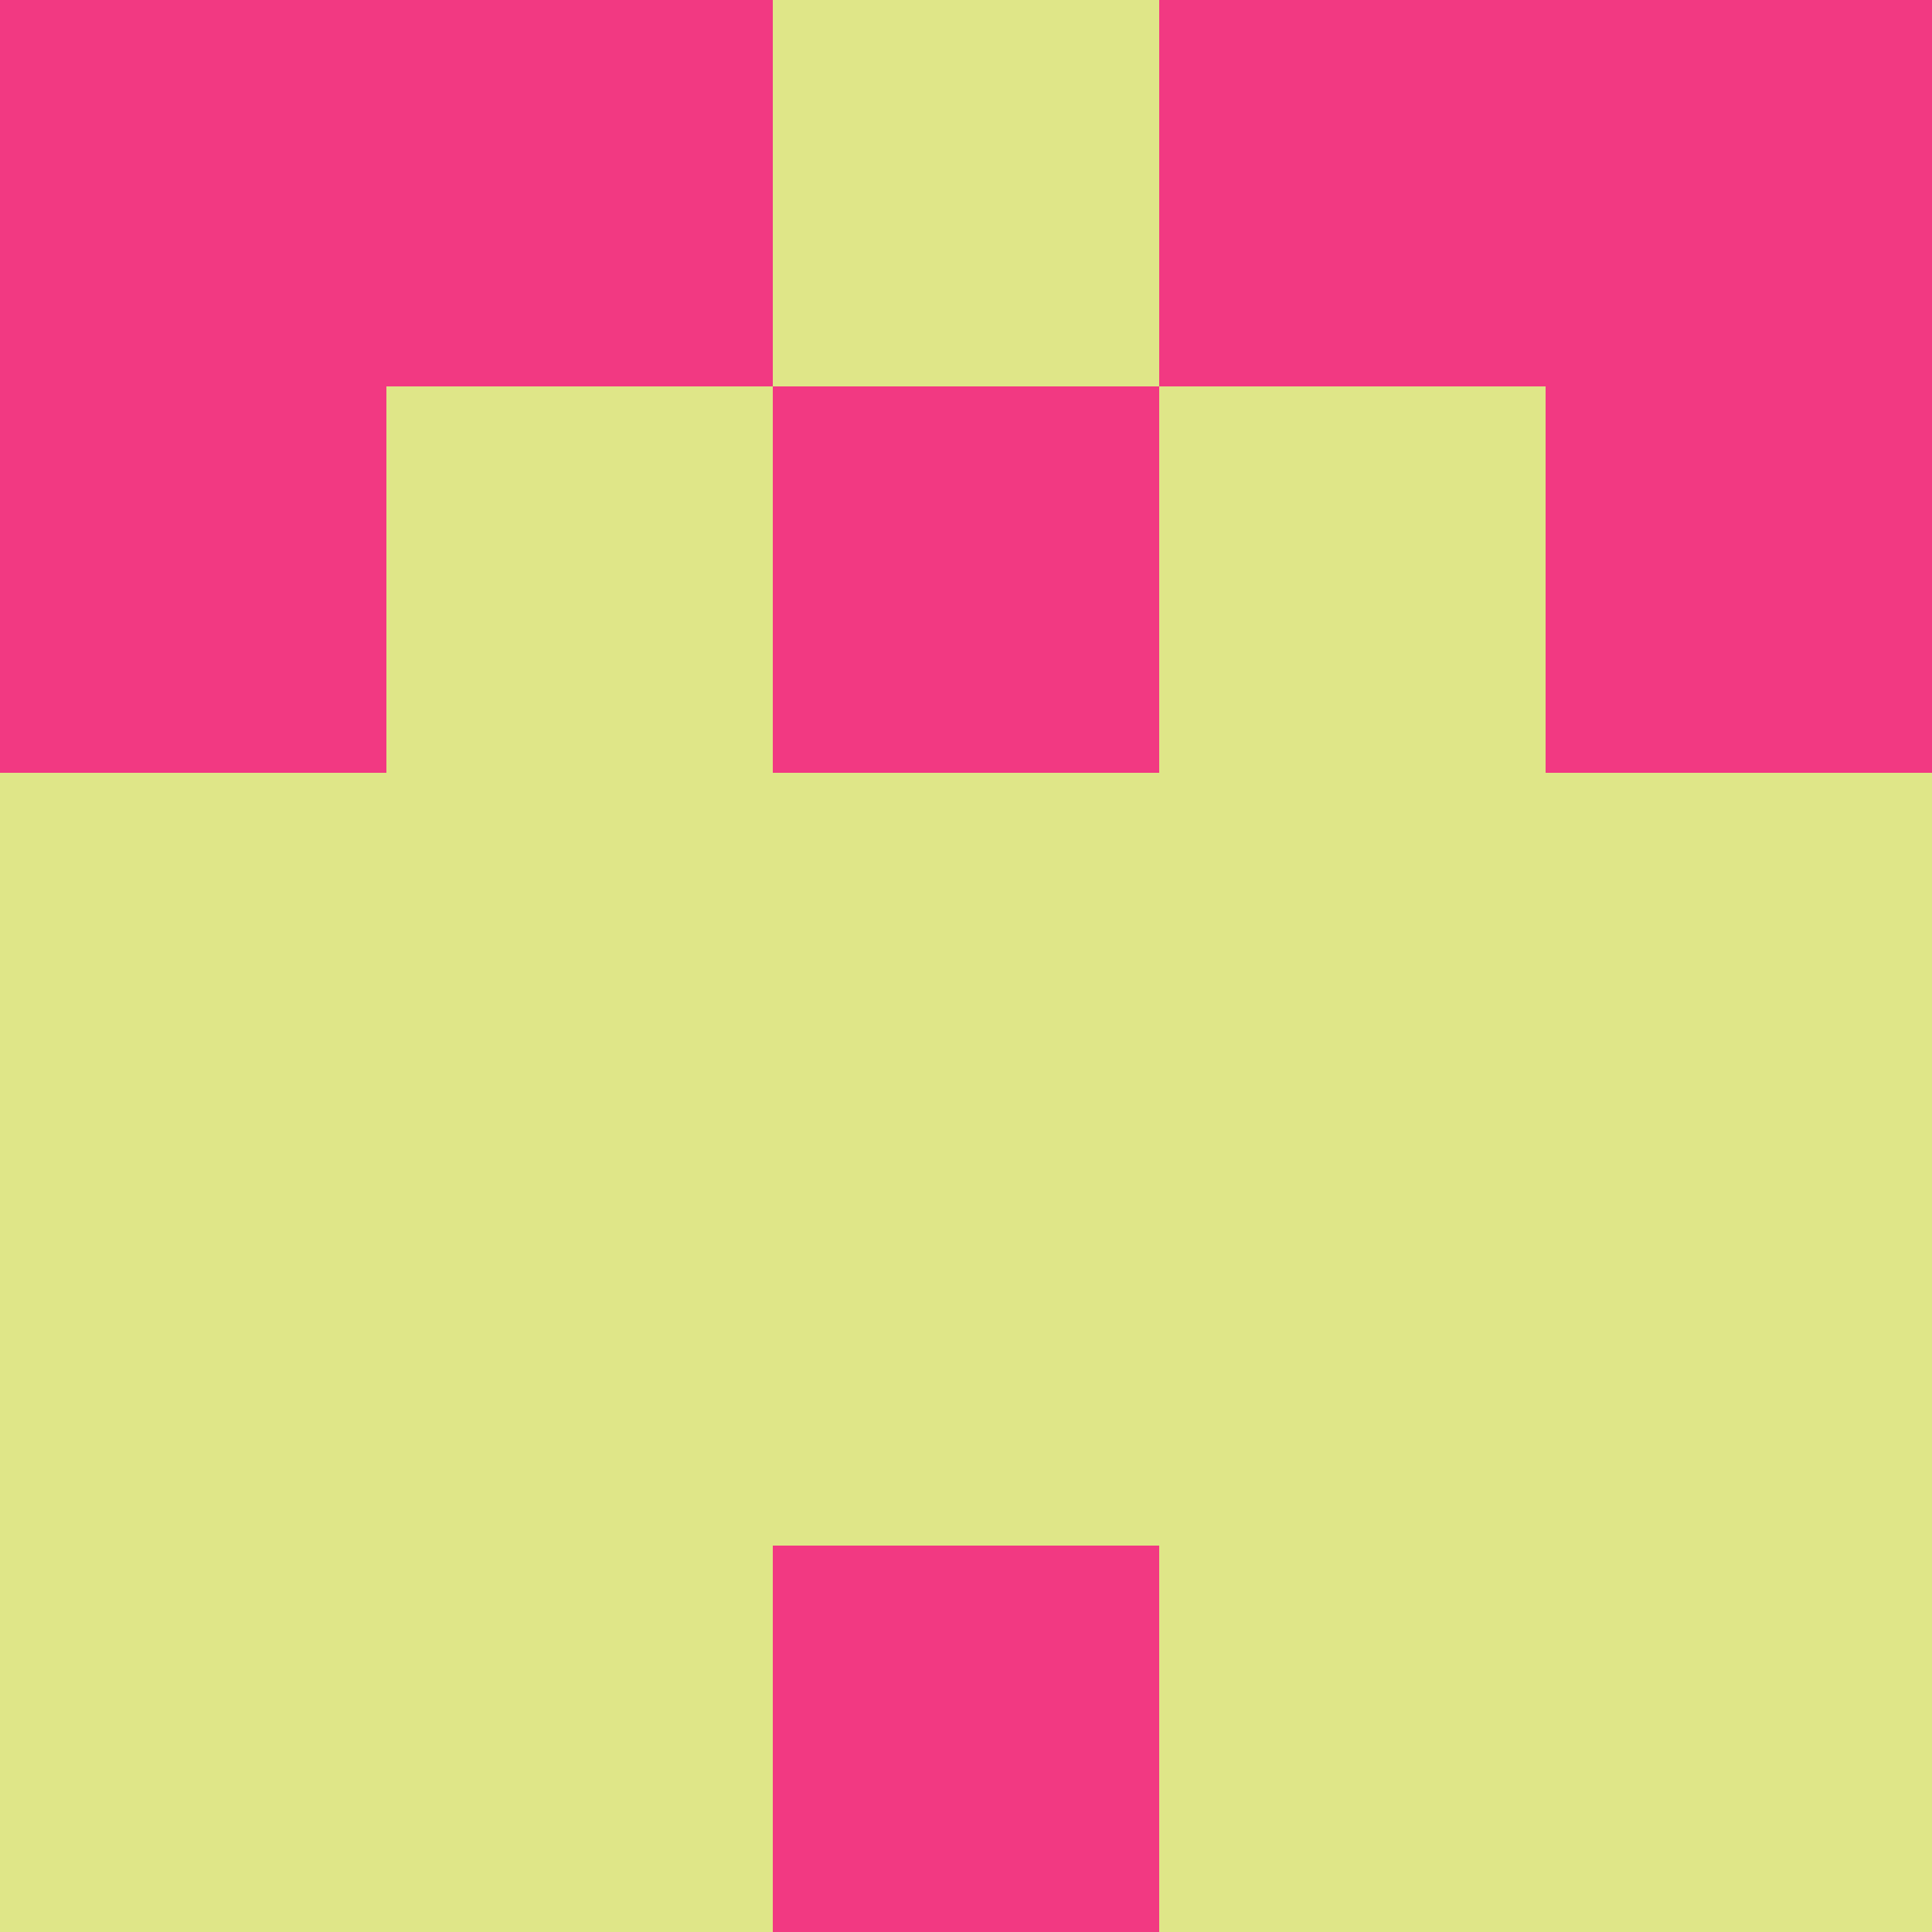 <?xml version="1.0" encoding="utf-8"?>
<!DOCTYPE svg PUBLIC "-//W3C//DTD SVG 20010904//EN"
        "http://www.w3.org/TR/2001/REC-SVG-20010904/DTD/svg10.dtd">

<svg width="400" height="400" viewBox="0 0 5 5"
    xmlns="http://www.w3.org/2000/svg"
    xmlns:xlink="http://www.w3.org/1999/xlink">
            <rect x="0" y="0" width="1" height="1" fill="#F23982" />
        <rect x="0" y="1" width="1" height="1" fill="#F23982" />
        <rect x="0" y="2" width="1" height="1" fill="#DFE688" />
        <rect x="0" y="3" width="1" height="1" fill="#DFE688" />
        <rect x="0" y="4" width="1" height="1" fill="#DFE688" />
                <rect x="1" y="0" width="1" height="1" fill="#F23982" />
        <rect x="1" y="1" width="1" height="1" fill="#DFE688" />
        <rect x="1" y="2" width="1" height="1" fill="#DFE688" />
        <rect x="1" y="3" width="1" height="1" fill="#DFE688" />
        <rect x="1" y="4" width="1" height="1" fill="#DFE688" />
                <rect x="2" y="0" width="1" height="1" fill="#DFE688" />
        <rect x="2" y="1" width="1" height="1" fill="#F23982" />
        <rect x="2" y="2" width="1" height="1" fill="#DFE688" />
        <rect x="2" y="3" width="1" height="1" fill="#DFE688" />
        <rect x="2" y="4" width="1" height="1" fill="#F23982" />
                <rect x="3" y="0" width="1" height="1" fill="#F23982" />
        <rect x="3" y="1" width="1" height="1" fill="#DFE688" />
        <rect x="3" y="2" width="1" height="1" fill="#DFE688" />
        <rect x="3" y="3" width="1" height="1" fill="#DFE688" />
        <rect x="3" y="4" width="1" height="1" fill="#DFE688" />
                <rect x="4" y="0" width="1" height="1" fill="#F23982" />
        <rect x="4" y="1" width="1" height="1" fill="#F23982" />
        <rect x="4" y="2" width="1" height="1" fill="#DFE688" />
        <rect x="4" y="3" width="1" height="1" fill="#DFE688" />
        <rect x="4" y="4" width="1" height="1" fill="#DFE688" />
        
</svg>


